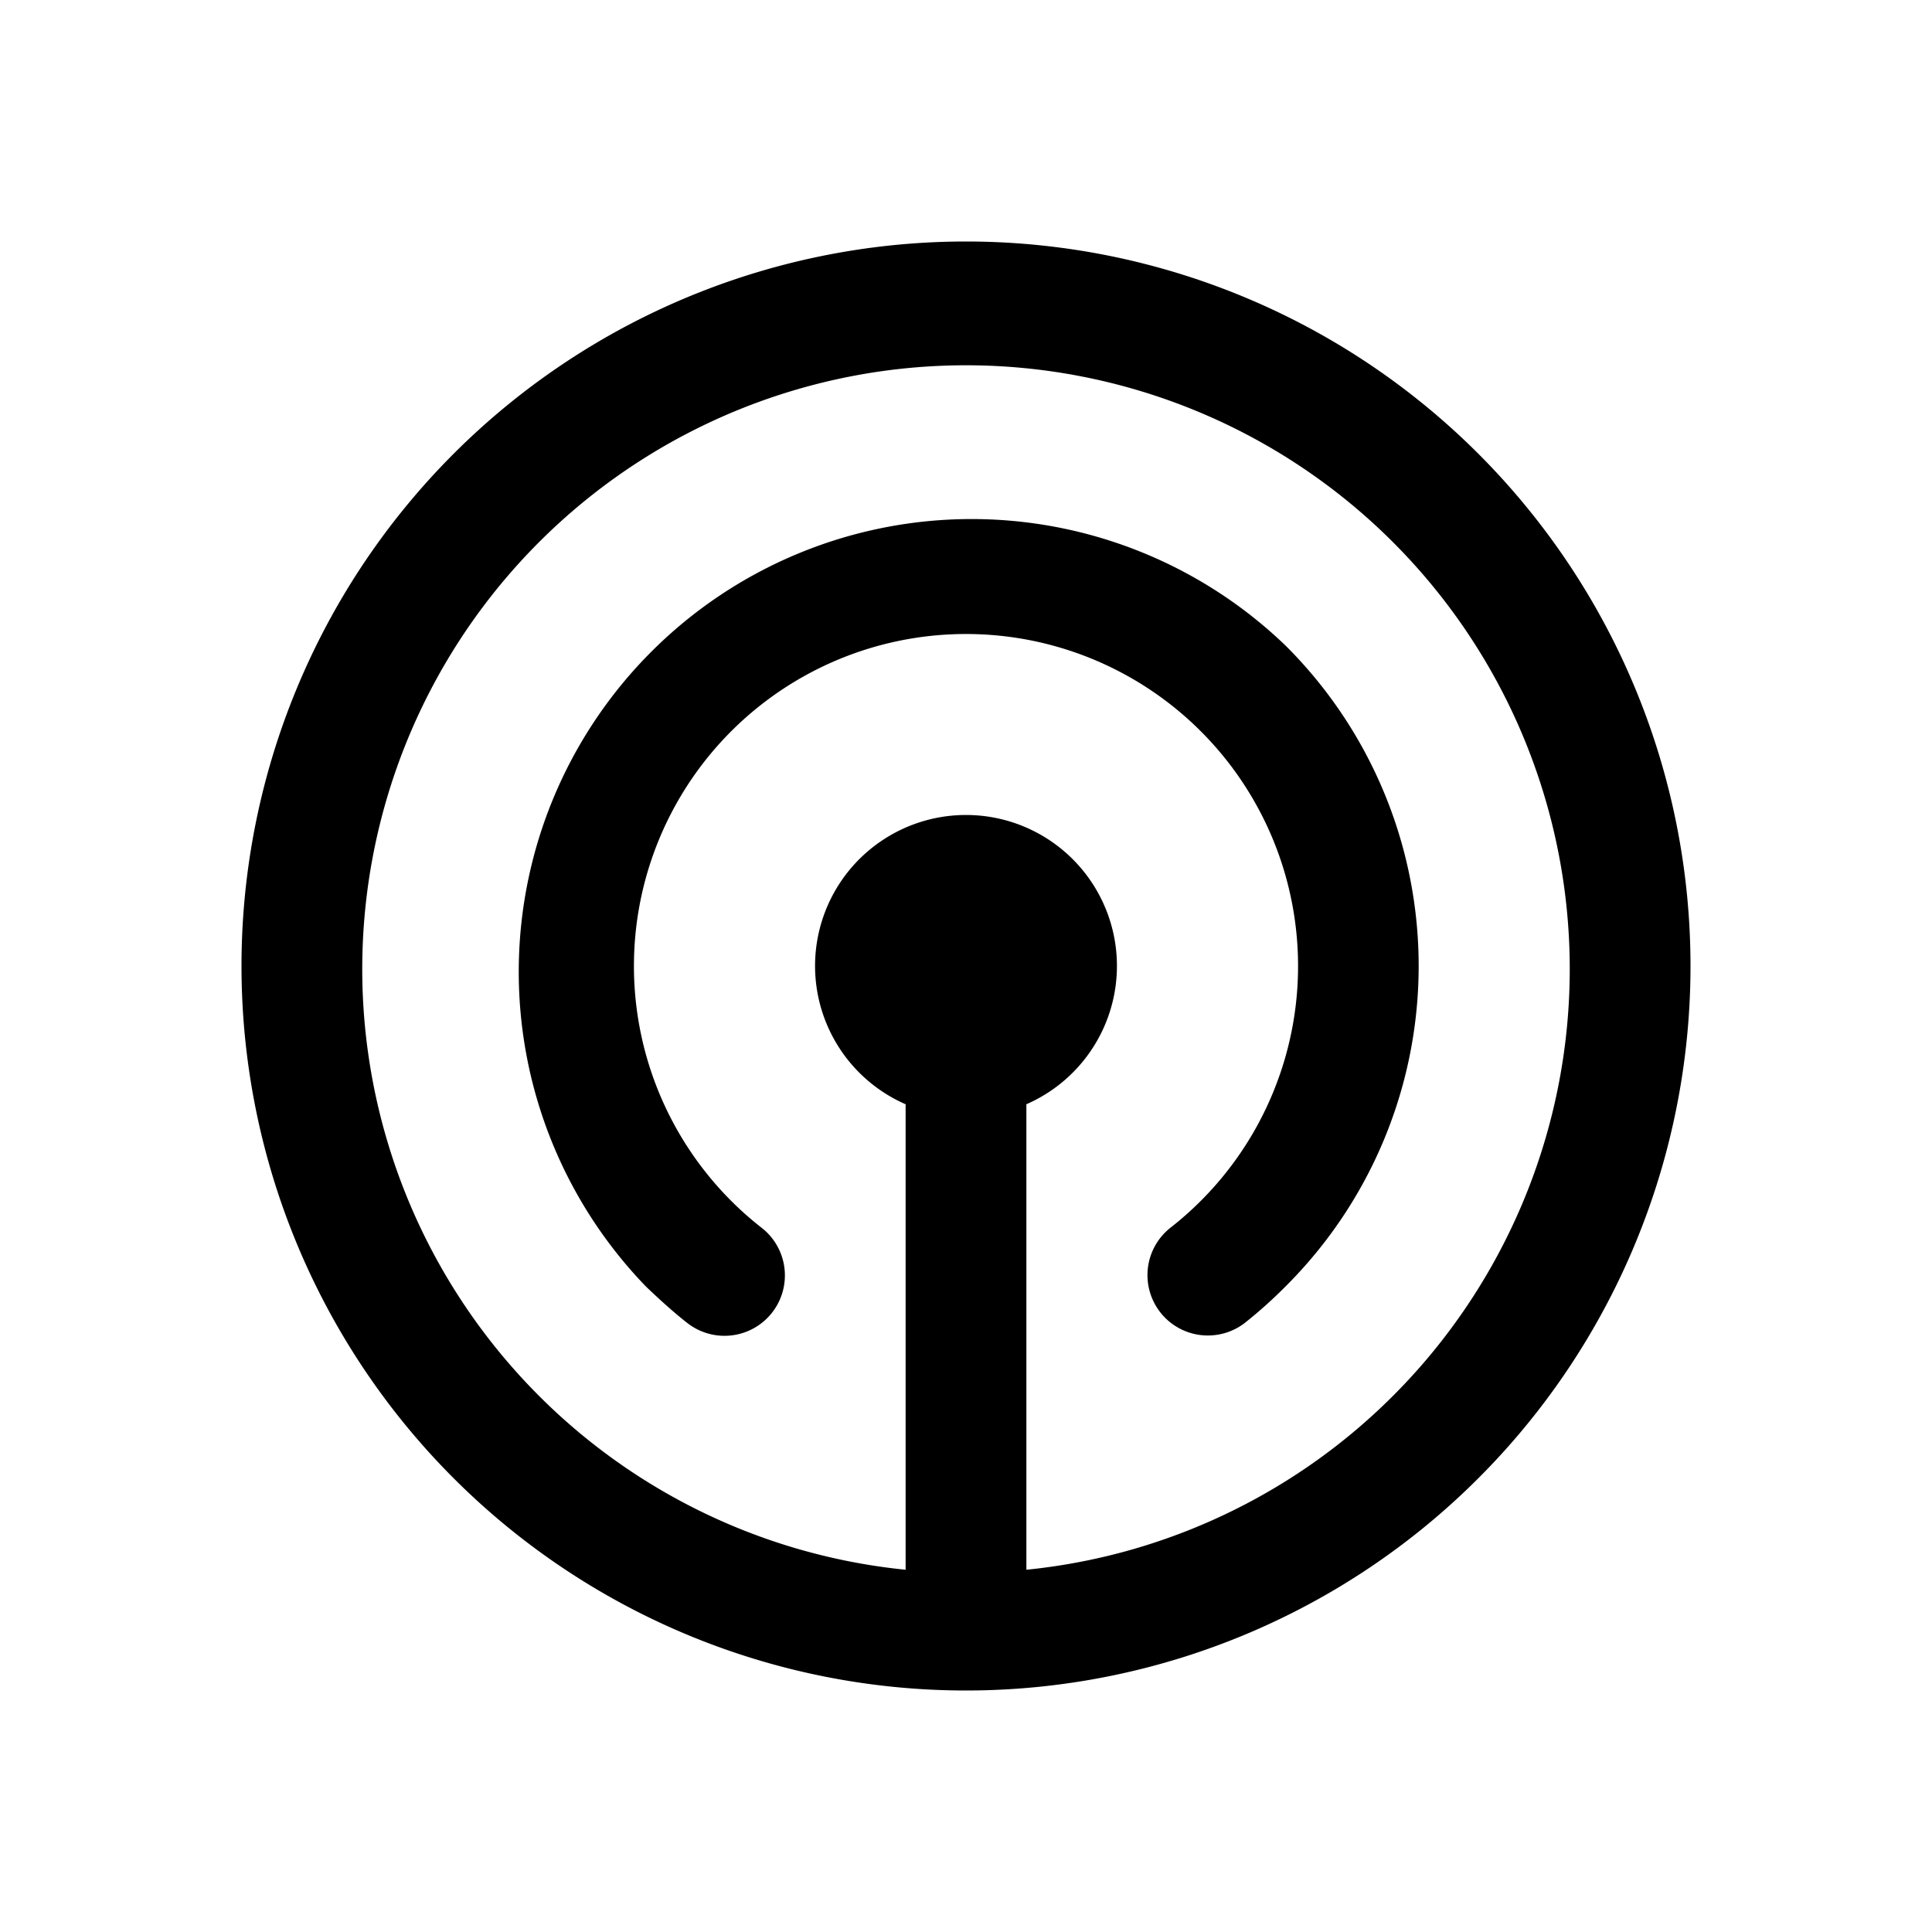 <svg id="icon" xmlns="http://www.w3.org/2000/svg" viewBox="0 0 32 32"><title>hotspot</title><path d="M16,4A12,12,0,1,0,28,16,12,12,0,0,0,16,4Zm1,22V18.29a2.5,2.5,0,1,0-2,0V26a10,10,0,1,1,2,0Z"/><path d="M21.3,10.7A7.5,7.5,0,0,0,10.7,21.31c.22.21.45.42.68.6a1,1,0,1,0,1.24-1.57,5.5,5.5,0,1,1,6.76,0A1,1,0,0,0,20,22.12a1,1,0,0,0,.62-.21,7.64,7.64,0,0,0,.68-.61A7.49,7.49,0,0,0,21.3,10.7Z"/></svg>